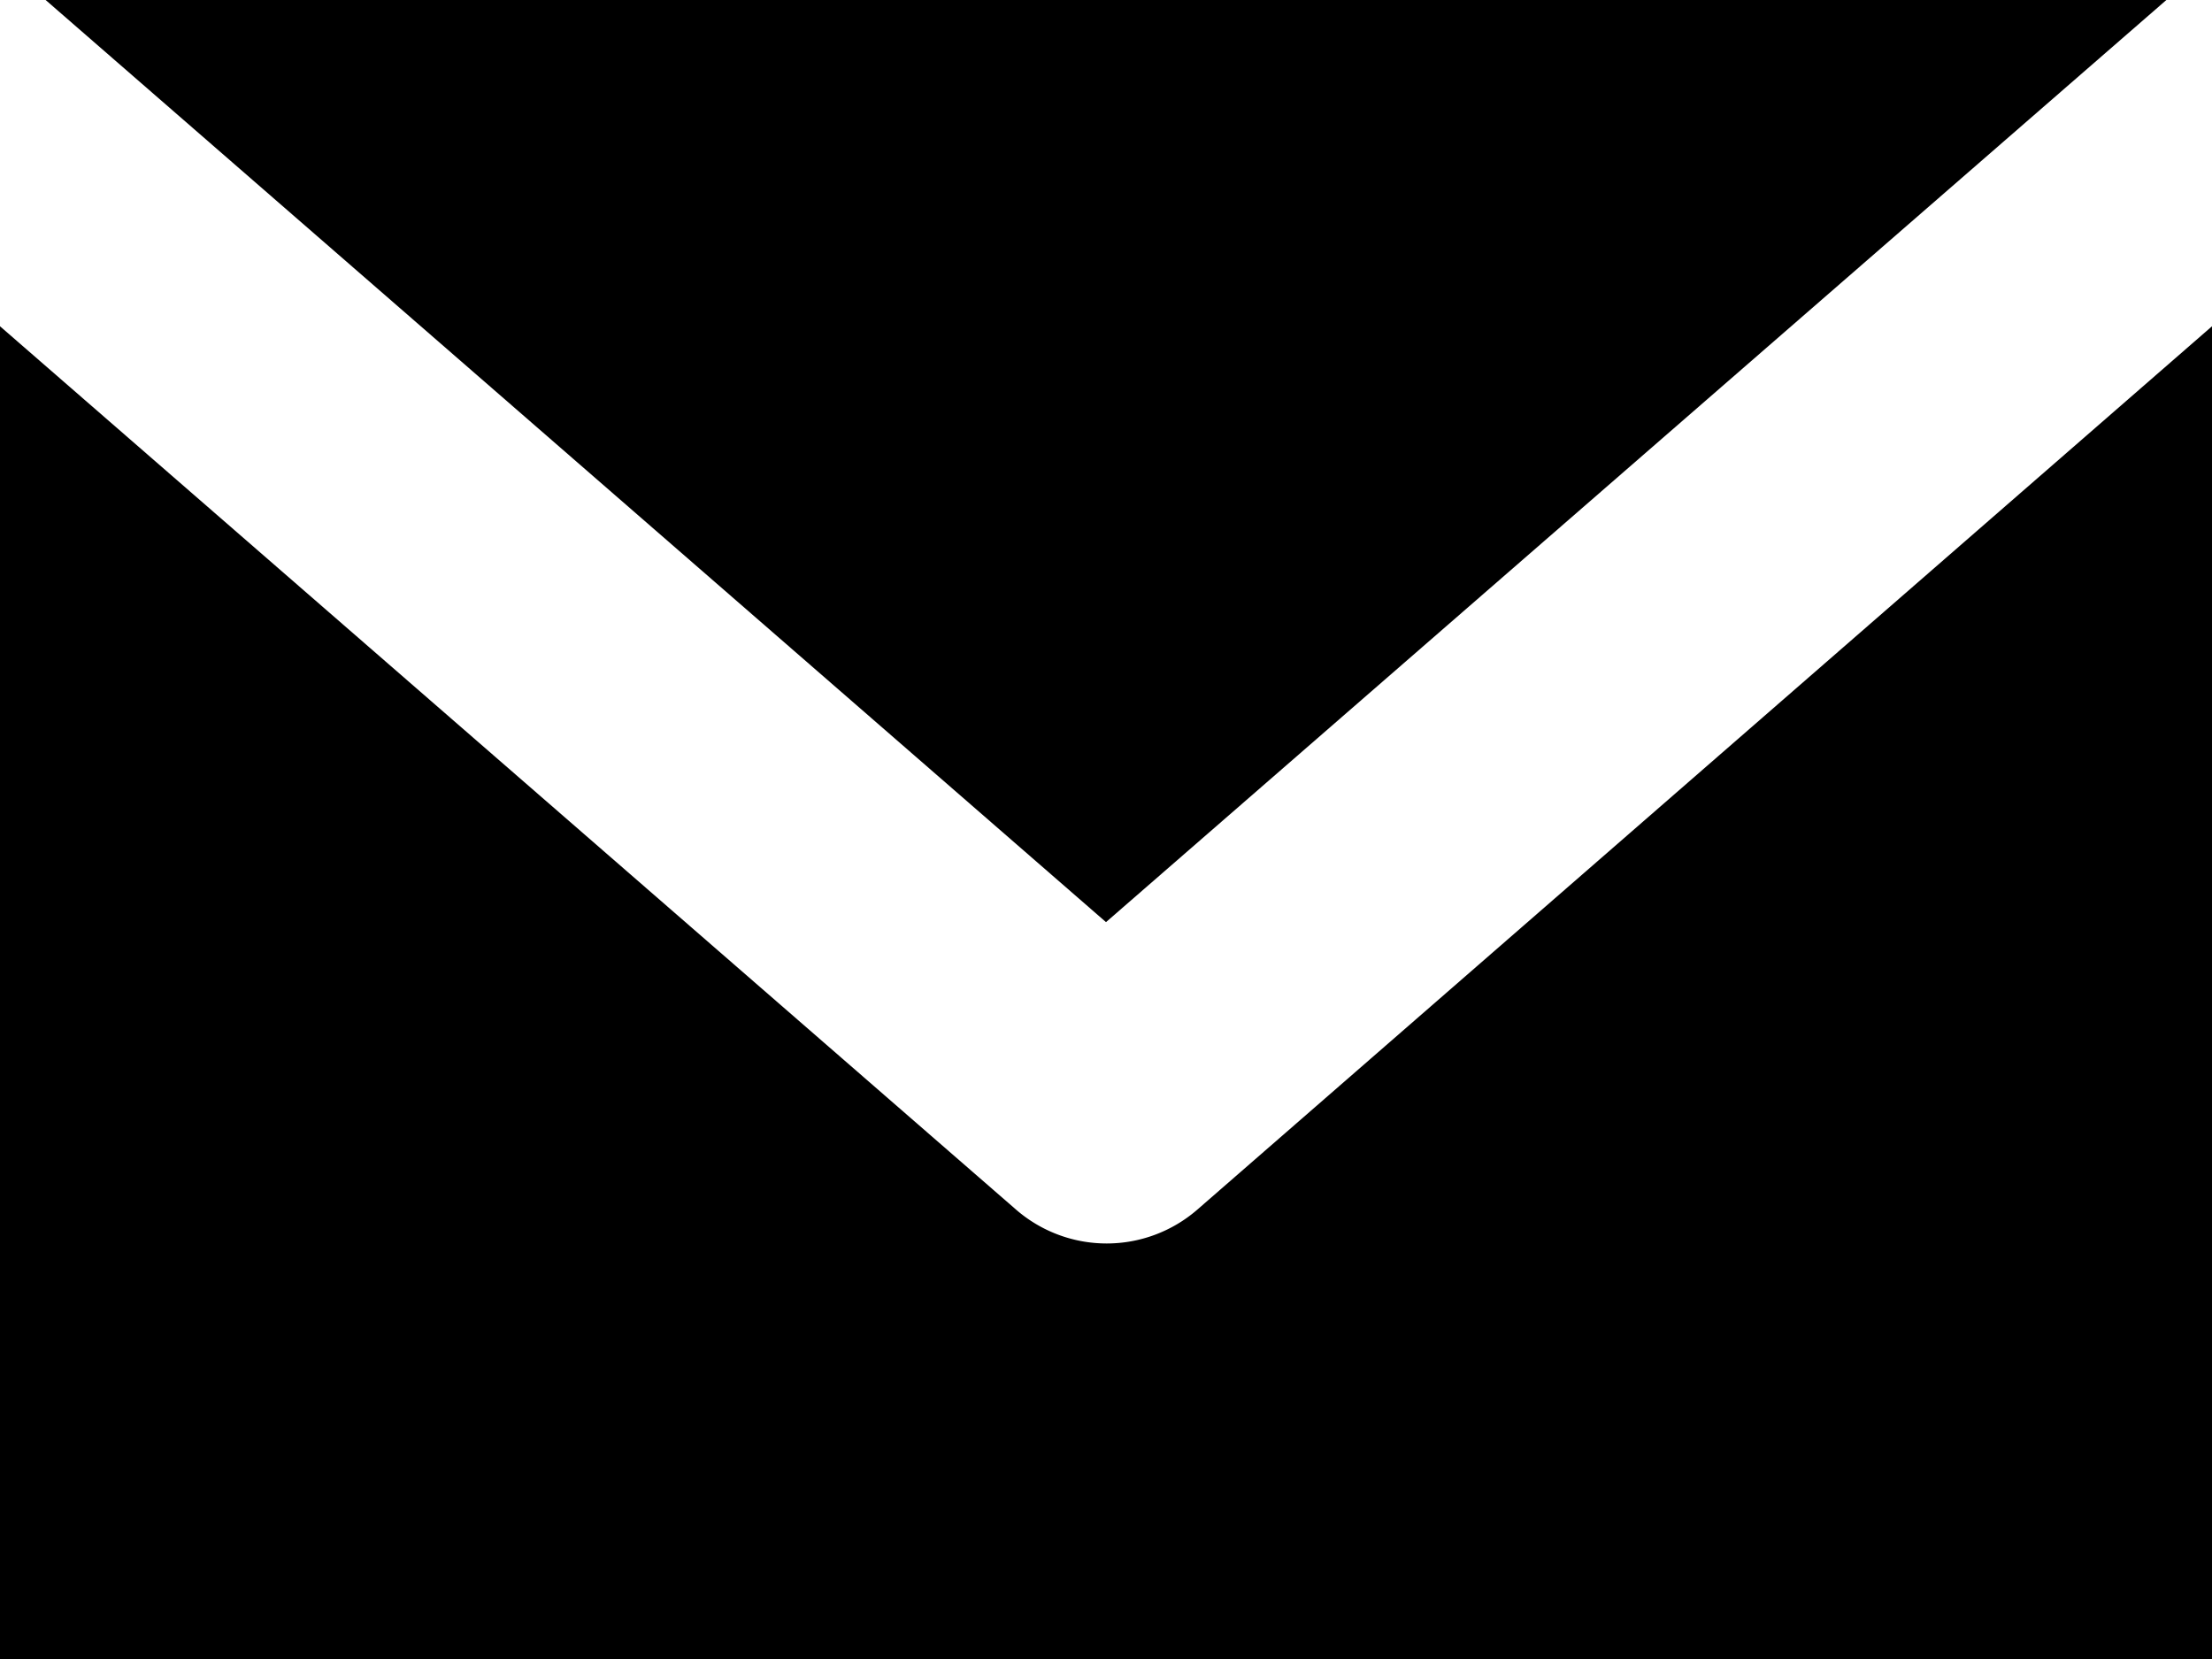 <svg xmlns="http://www.w3.org/2000/svg" viewBox="0 0 16 12"><title>Asset 21</title><g id="f9f2fe28-a0ee-4997-a316-fe7c0b4cb197" data-name="Layer 2"><g id="12895f5a-26aa-479f-a011-aca8c07a8b06" data-name="Icon: New"><polygon points="15.67 0 0.33 0 8 6.67 15.67 0" /><path d="M8.66,8.75a1,1,0,0,1-1.31,0L0,2.36V12H16V2.36Z" /></g></g></svg>